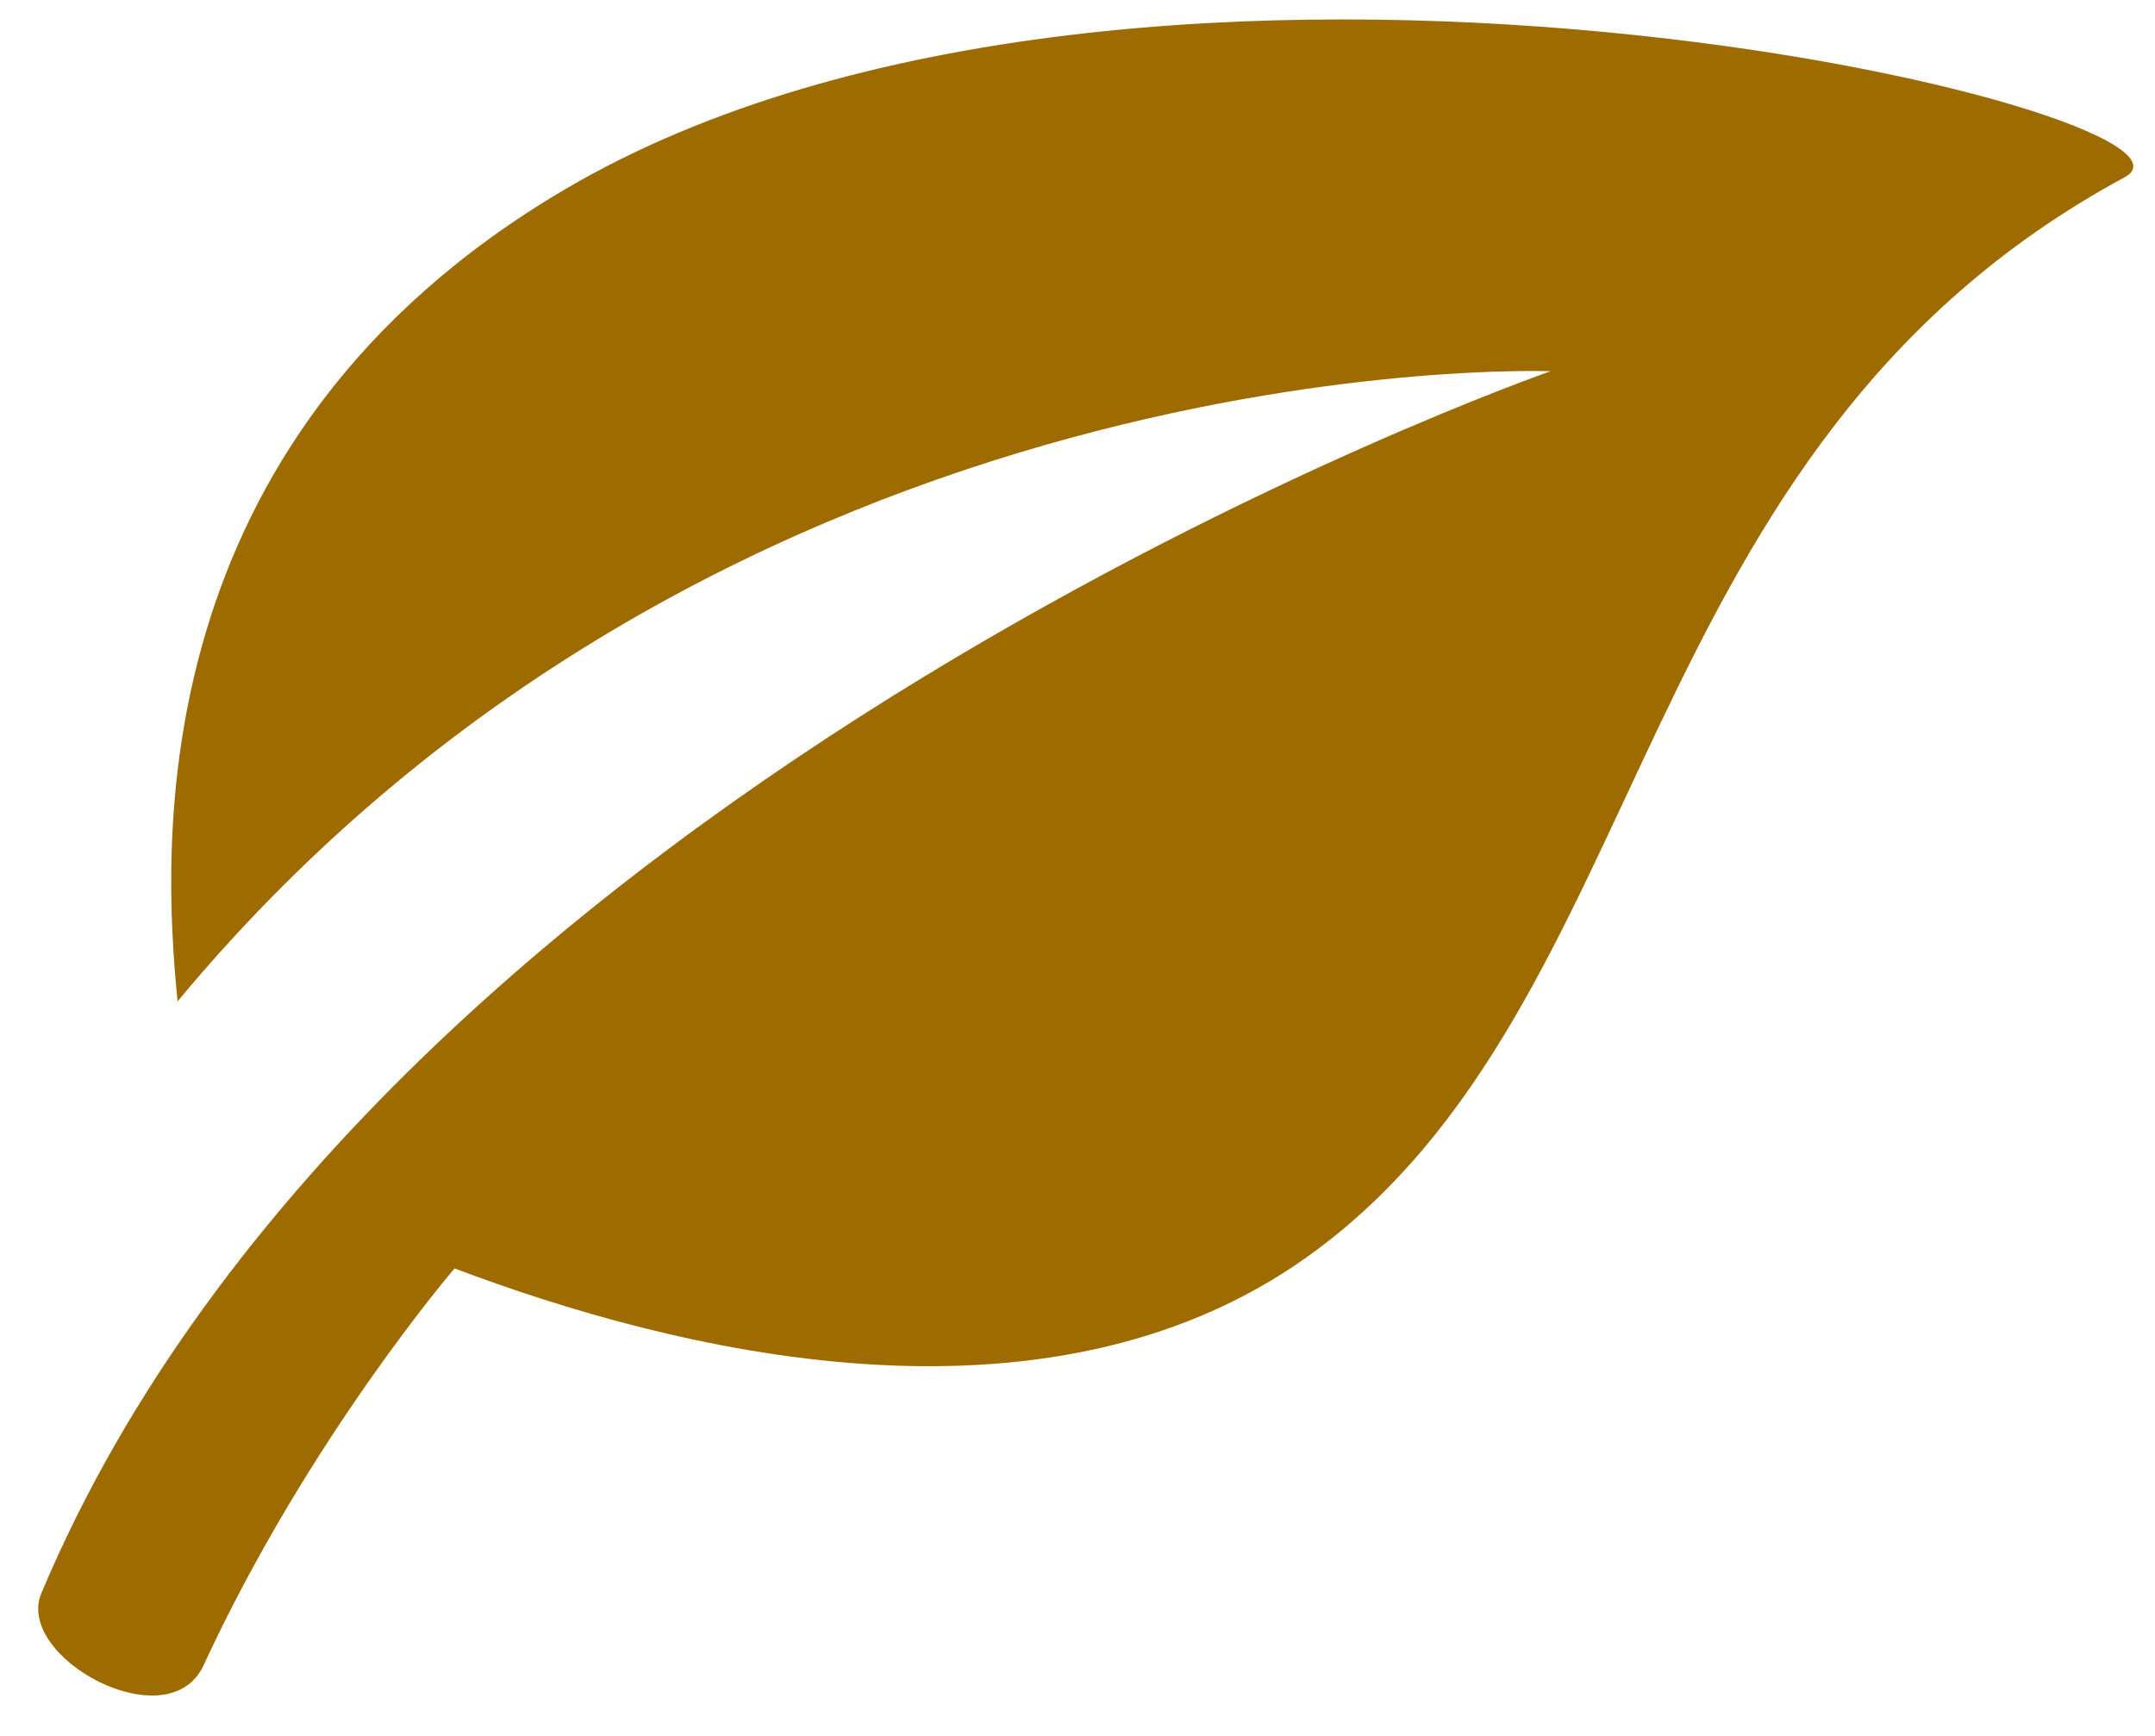 <?xml version="1.0" encoding="UTF-8" standalone="no"?>
<svg width="36px" height="29px" viewBox="0 0 36 29" version="1.1" xmlns="http://www.w3.org/2000/svg" xmlns:xlink="http://www.w3.org/1999/xlink" xmlns:sketch="http://www.bohemiancoding.com/sketch/ns">
    <!-- Generator: Sketch 3.1 (8751) - http://www.bohemiancoding.com/sketch -->
    <title>Fill 36</title>
    <desc>Created with Sketch.</desc>
    <defs></defs>
    <g id="Welcome" stroke="none" stroke-width="1" fill="none" fill-rule="evenodd" sketch:type="MSPage">
        <g id="Desktop-HD" sketch:type="MSArtboardGroup" transform="translate(-1380, -1240)" fill="#9E6B00">
            <g id="Site-2" sketch:type="MSLayerGroup" transform="translate(1154.638, 756.325)">
                <path d="M234.788,486.845 C227.672,491.041 228.082,497.875 228.328,500.404 C237.517,489.34 251.264,489.877 251.264,489.877 C251.264,489.877 231.775,496.67 226.053,510.291 C225.602,511.366 228.175,512.766 228.763,511.495 C230.513,507.707 232.956,504.865 232.956,504.865 C236.56,506.228 242.793,507.824 247.209,504.665 C253.077,500.469 252.478,491.166 260.855,486.636 C262.814,485.578 244.435,481.156 234.788,486.845" id="Fill-36" sketch:type="MSShapeGroup"></path>
            </g>
        </g>
    </g>
</svg>